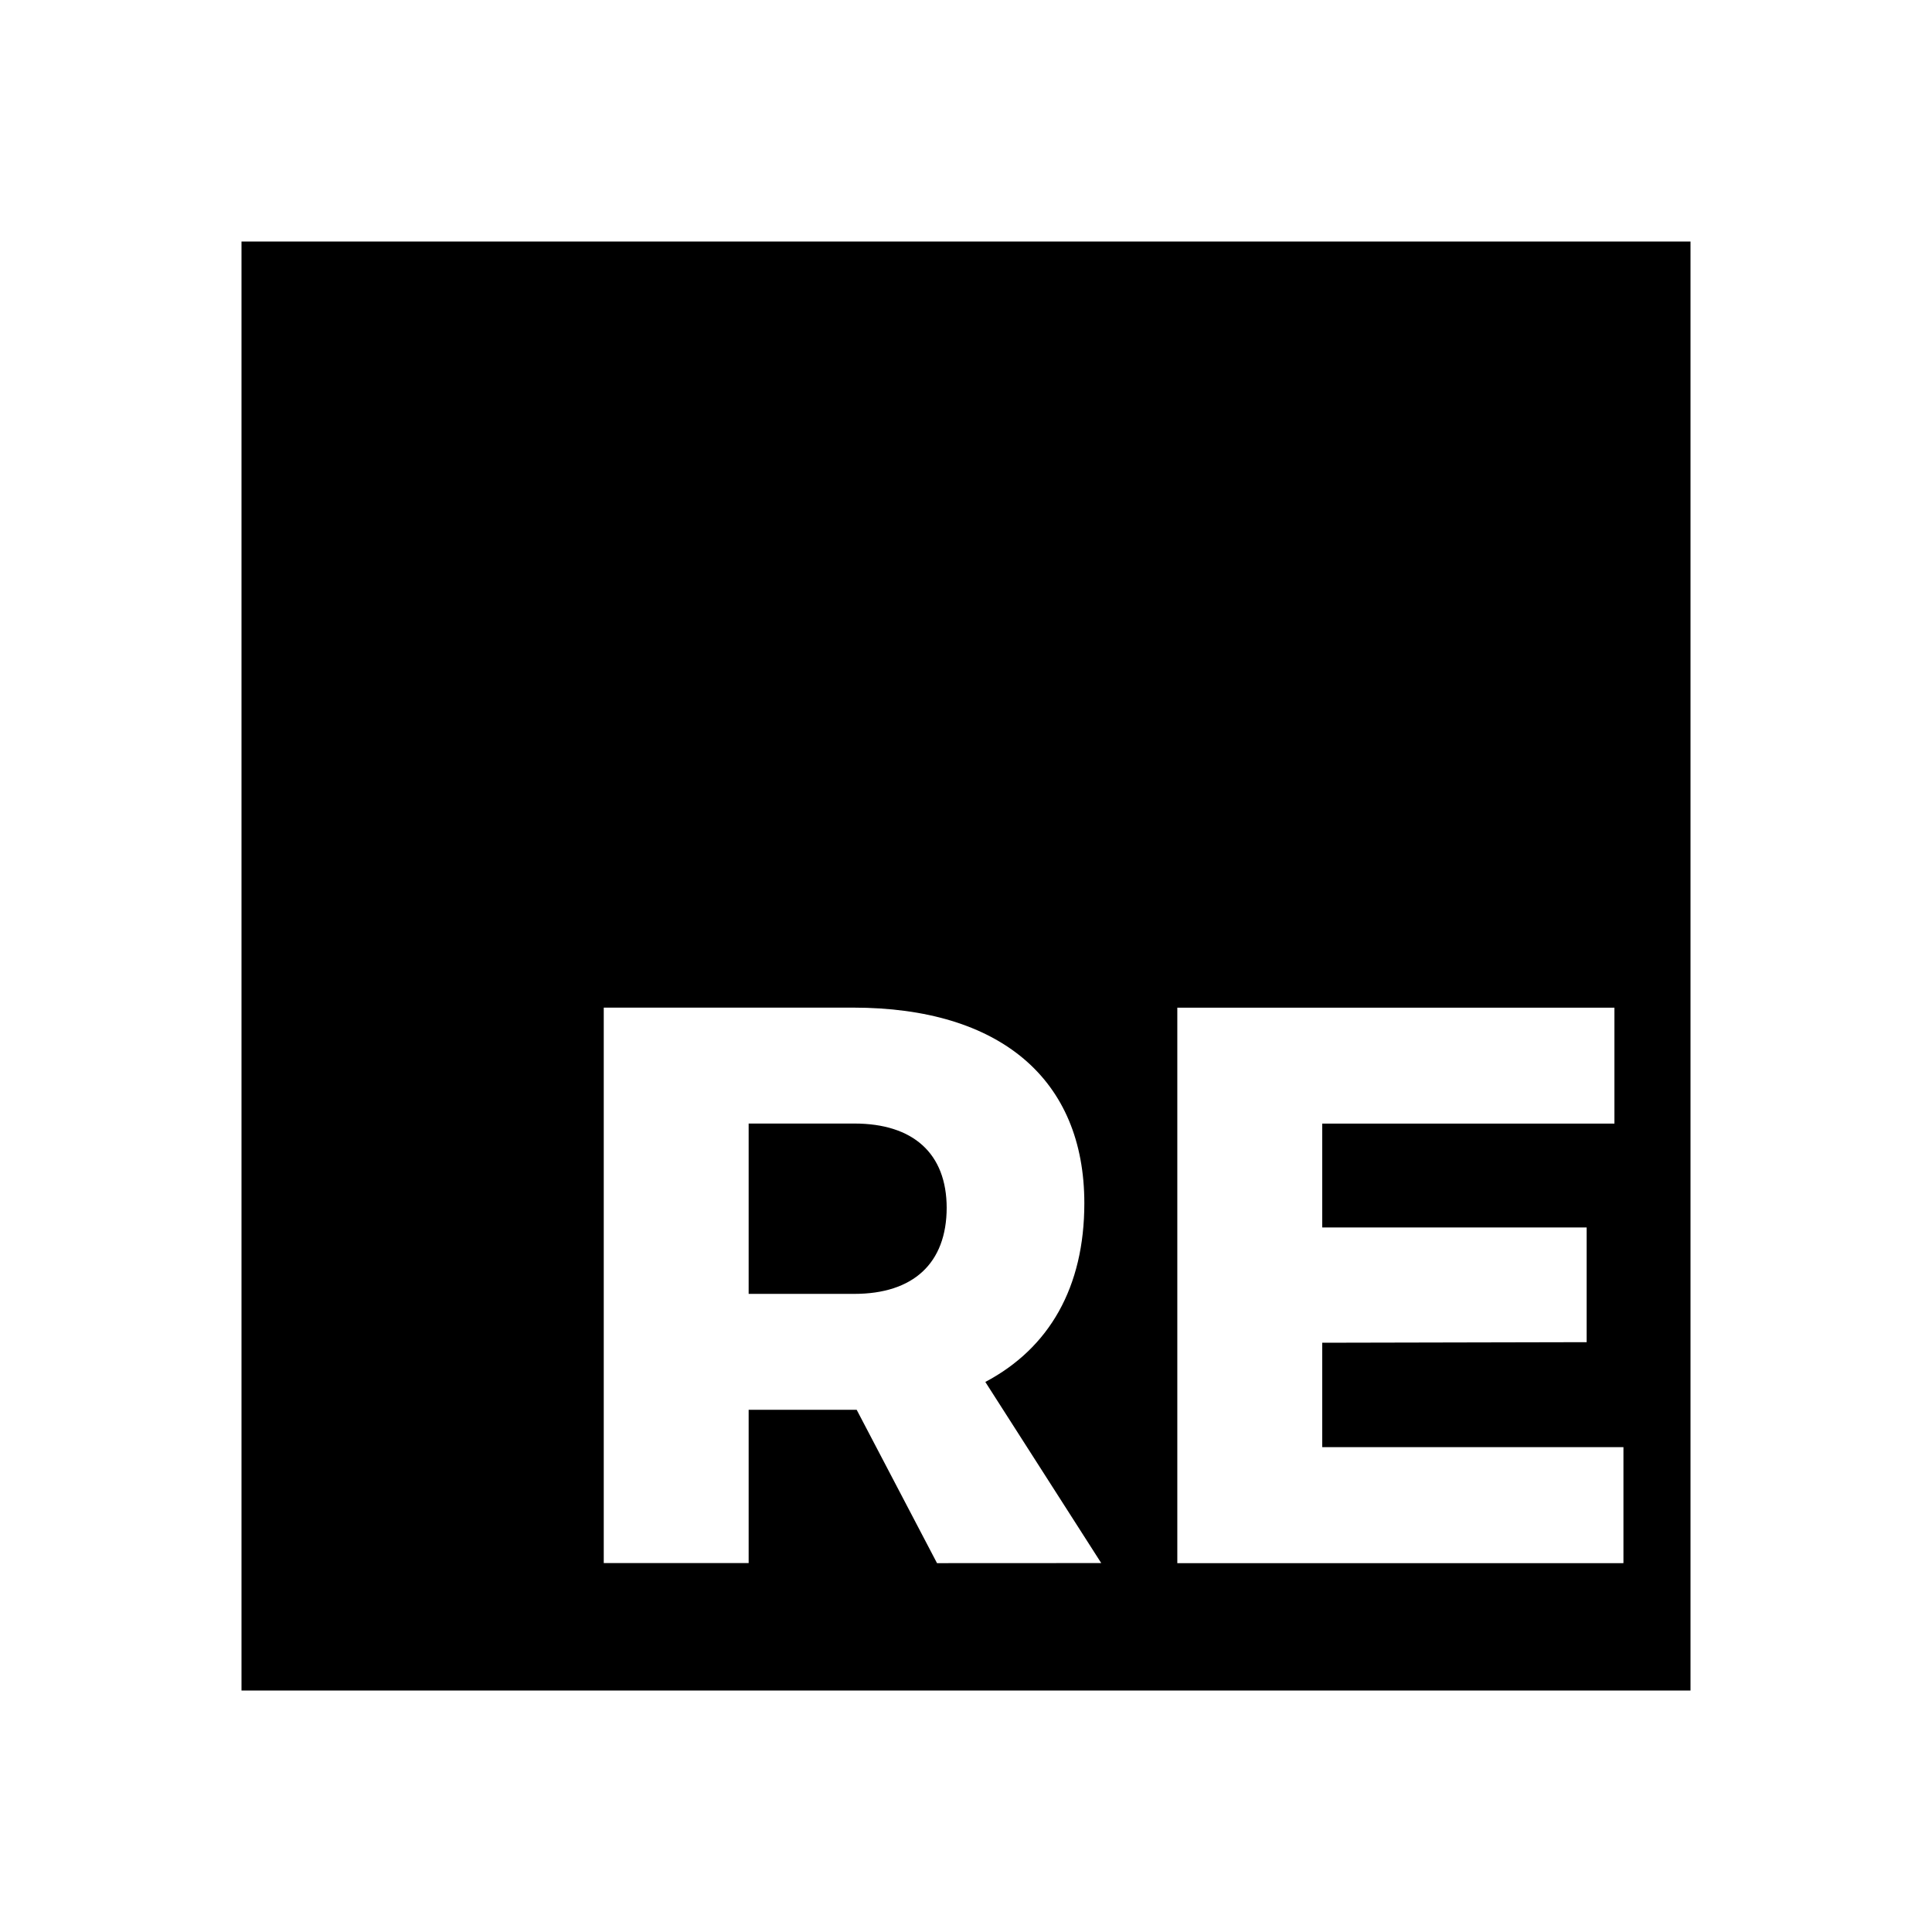 <svg xmlns="http://www.w3.org/2000/svg" width="24" height="24" fill="none"><path fill="#F78C6C" d="M3 3v18h18V3zm8.64 16.418-.998-1.905H9.3v1.904H7.5v-6.9h3.098c1.83 0 2.872.893 2.872 2.43 0 1.043-.435 1.8-1.23 2.22l1.44 2.25zm8.52 0h-5.535v-6.9h5.43v1.44h-3.63v1.29h3.285v1.425l-3.285.007v1.297h3.742v1.44zM11.76 15c0 .697-.42 1.073-1.147 1.073H9.3v-2.116h1.313c.727 0 1.147.368 1.147 1.05z" style="fill:#f78c6c;fill:color(display-p3 .969 .549 .423);fill-opacity:1"/></svg>